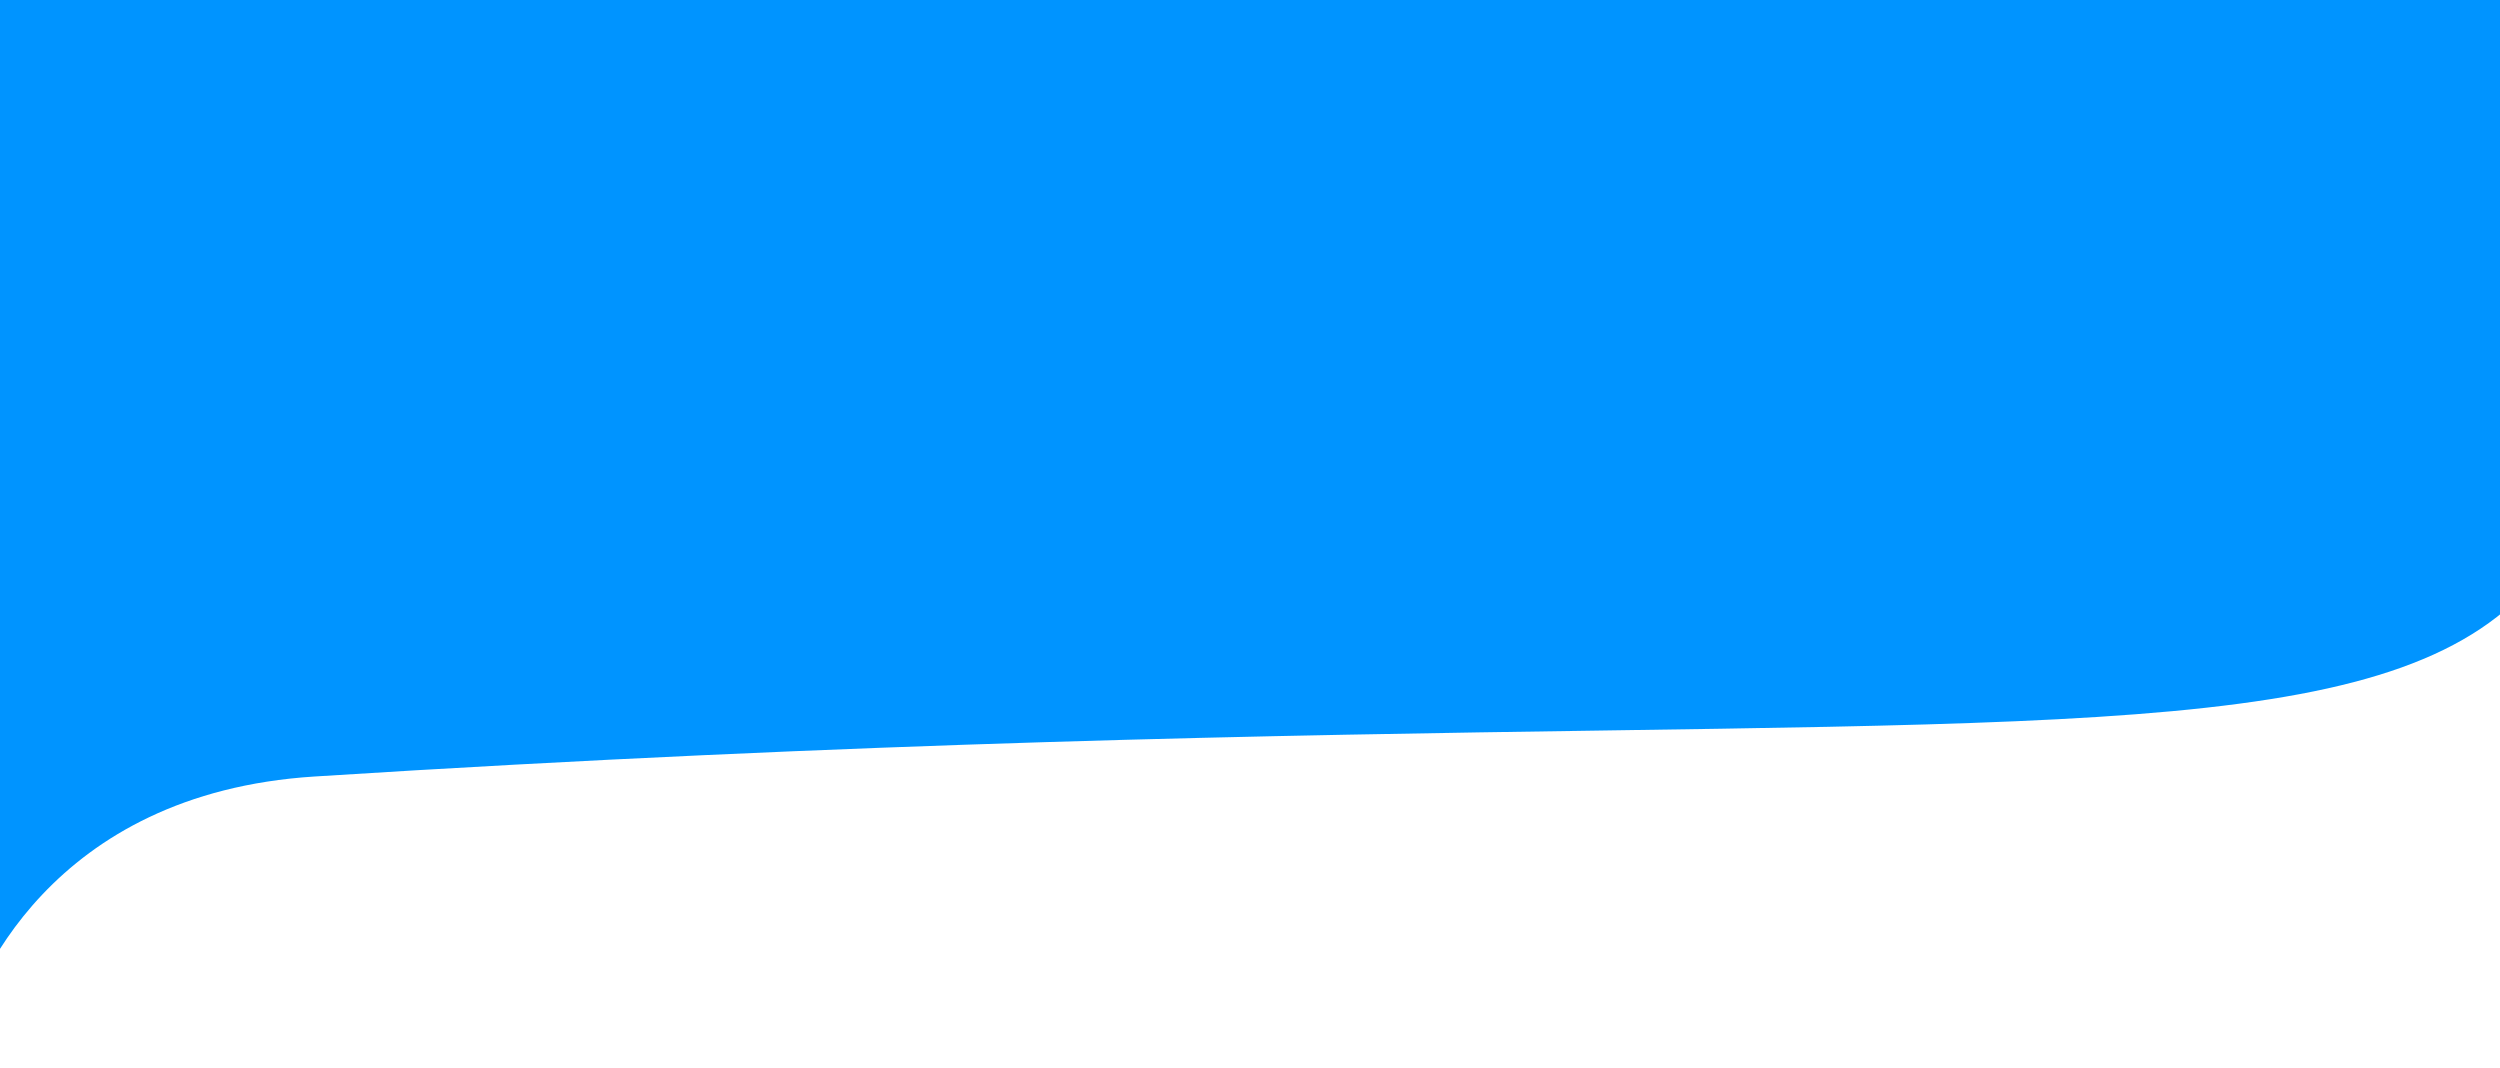 <svg width="330" height="141" viewBox="0 0 330 141" fill="none" xmlns="http://www.w3.org/2000/svg">
<path d="M347.709 0C347.709 126.172 332 84 41.501 102.5C-28.116 106.933 -0.394 203.633 -0.394 69.8C-0.394 23.12 -0.394 139.11 -0.394 0C83.207 0 279.273 2.69988e-08 347.709 0Z" fill="#0094FF"/>
</svg>
